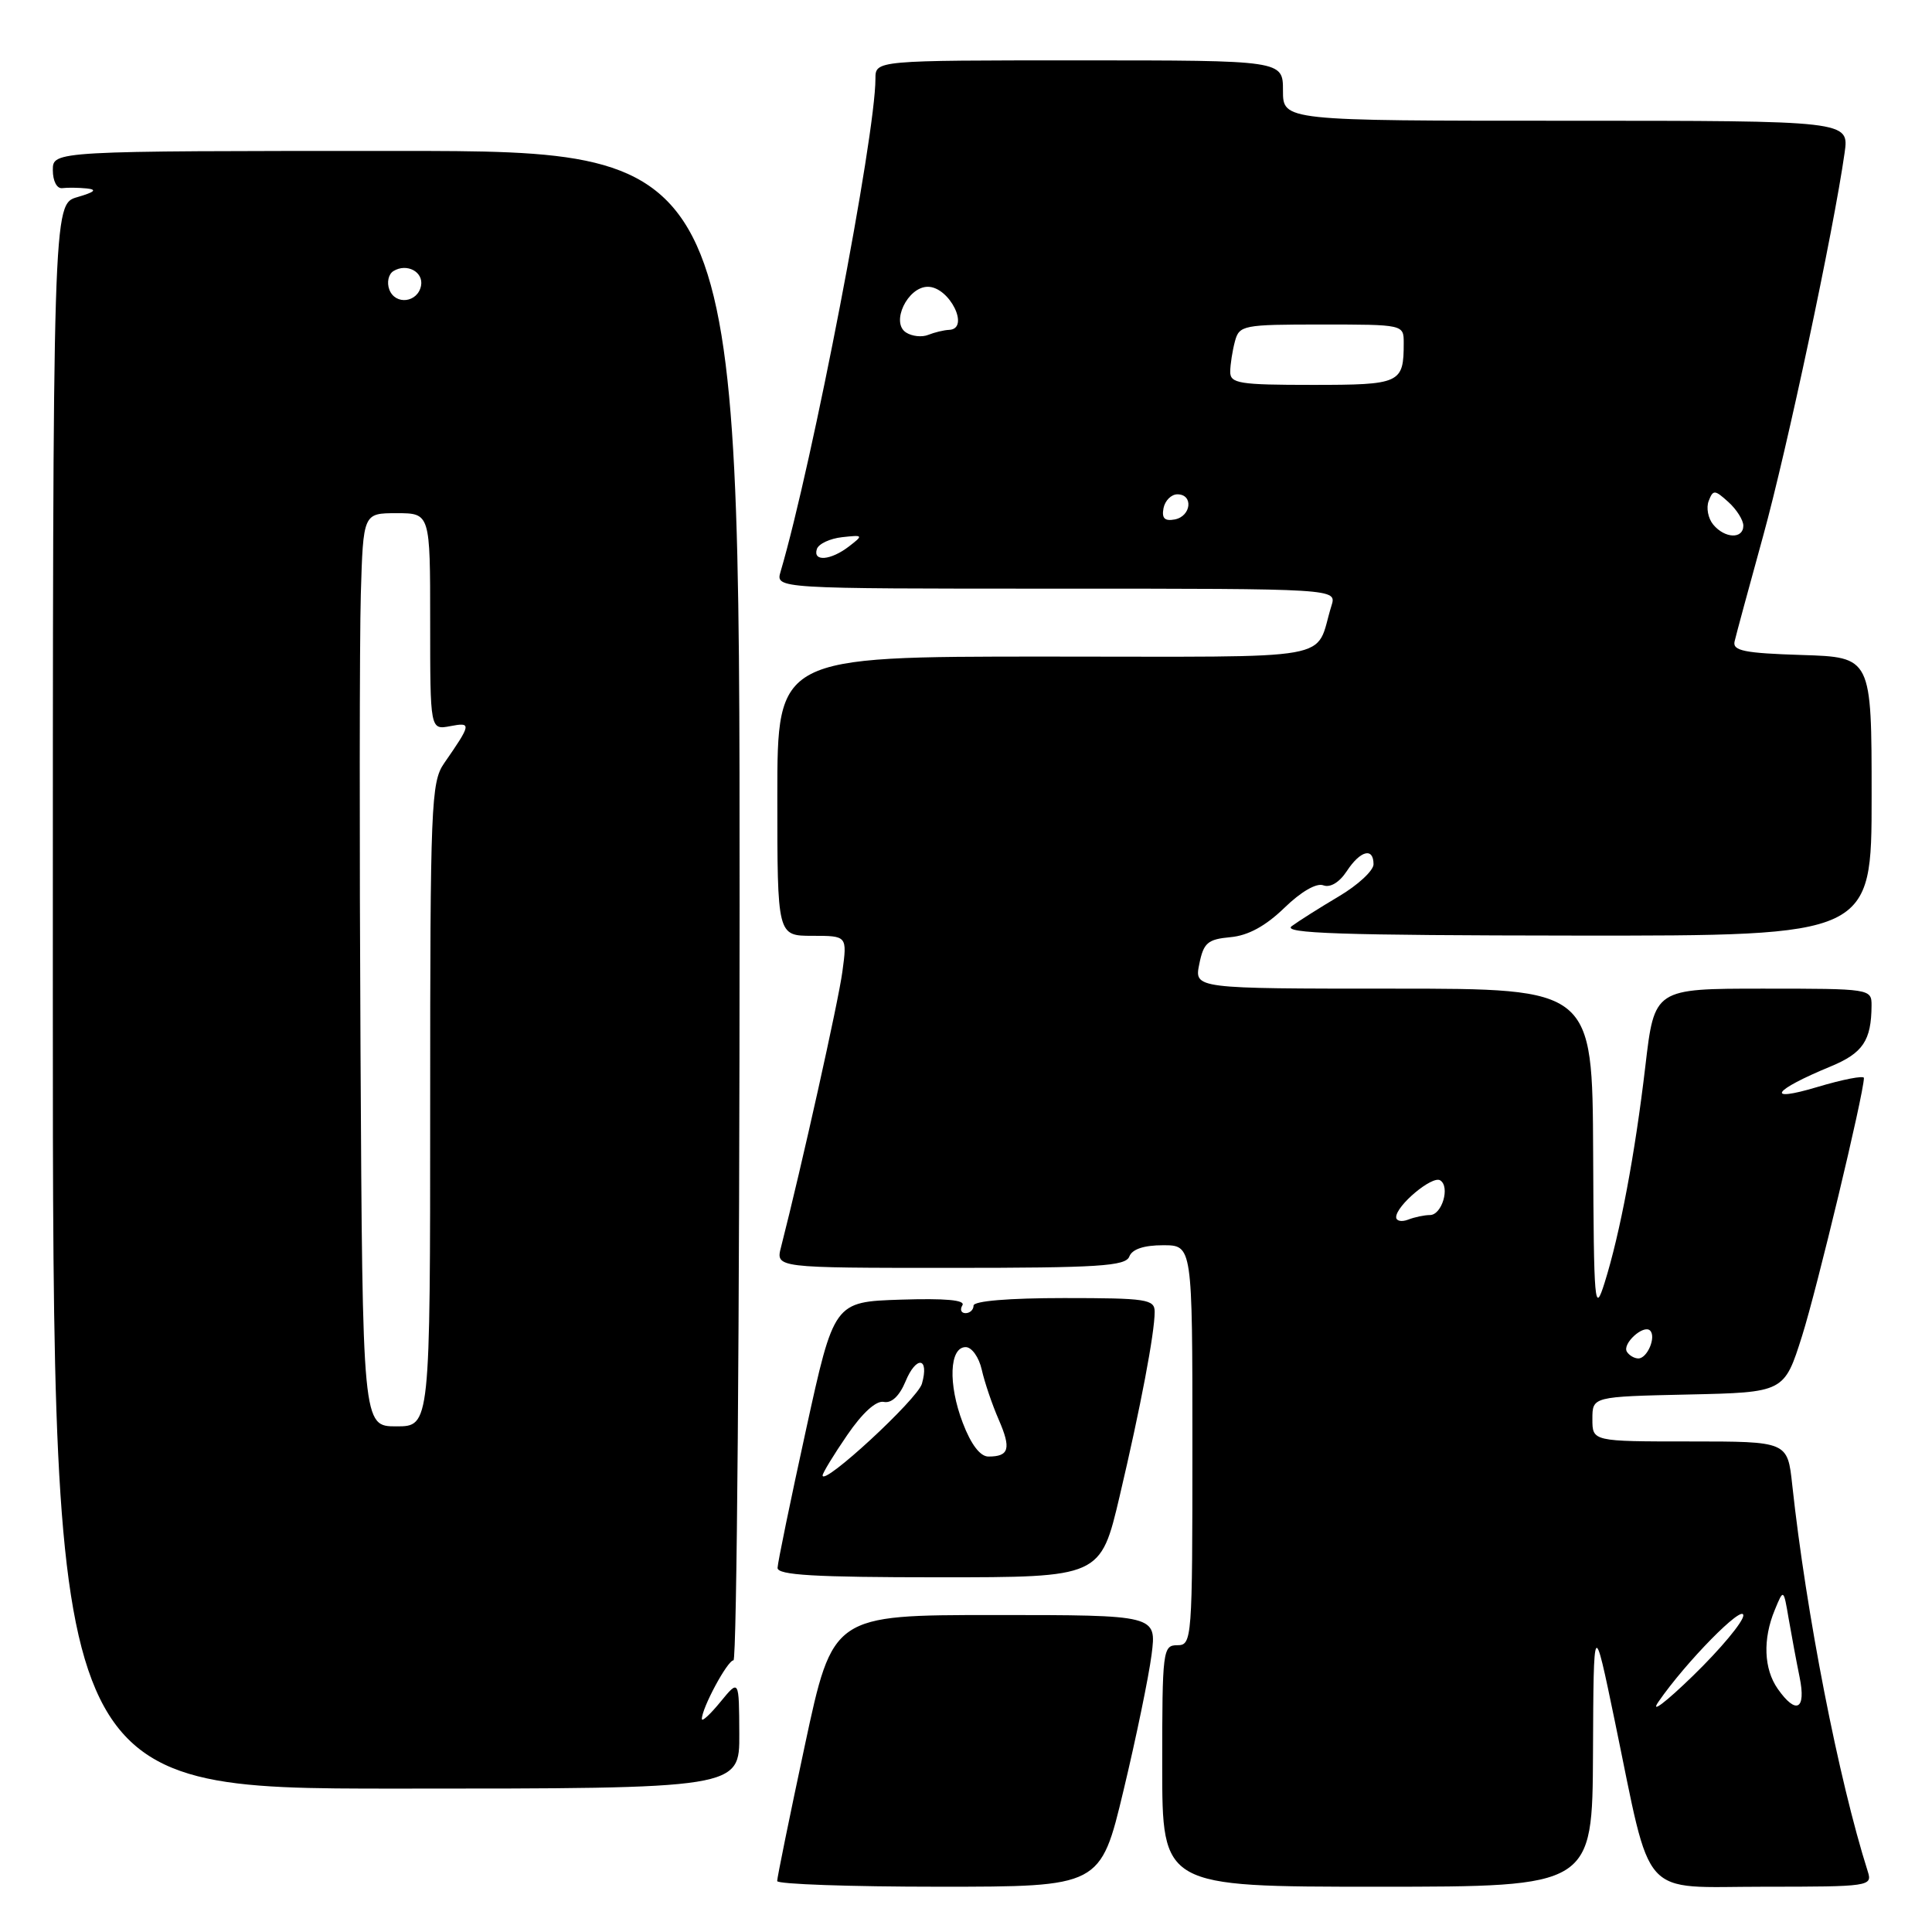 <?xml version="1.0" encoding="UTF-8" standalone="no"?>
<!DOCTYPE svg PUBLIC "-//W3C//DTD SVG 1.1//EN" "http://www.w3.org/Graphics/SVG/1.1/DTD/svg11.dtd" >
<svg xmlns="http://www.w3.org/2000/svg" xmlns:xlink="http://www.w3.org/1999/xlink" version="1.1" viewBox="0 0 256 256">
 <g >
 <path fill="currentColor"
d=" M 148.87 237.25 C 150.55 230.24 152.22 222.14 152.59 219.25 C 153.26 214.00 153.26 214.00 131.80 214.00 C 110.34 214.00 110.34 214.00 106.65 231.25 C 104.62 240.74 102.97 248.84 102.98 249.25 C 102.99 249.66 112.63 250.00 124.41 250.00 C 145.82 250.00 145.82 250.00 148.87 237.25 Z  M 211.08 232.25 C 211.16 214.50 211.16 214.50 213.96 228.00 C 218.96 252.10 217.07 250.00 233.73 250.00 C 247.73 250.00 248.12 249.94 247.49 247.98 C 243.62 235.78 239.33 213.81 237.48 196.75 C 236.86 191.00 236.86 191.00 223.93 191.00 C 211.00 191.00 211.00 191.00 211.00 188.03 C 211.00 185.06 211.00 185.06 223.71 184.78 C 236.42 184.50 236.42 184.50 238.79 177.00 C 240.76 170.76 246.93 145.07 246.98 142.84 C 246.99 142.48 244.19 143.02 240.75 144.05 C 233.79 146.13 234.87 144.49 242.57 141.31 C 246.85 139.54 247.96 137.88 247.99 133.25 C 248.00 131.02 247.87 131.00 233.61 131.00 C 219.22 131.00 219.22 131.00 218.02 141.25 C 216.65 152.92 214.67 163.44 212.61 170.00 C 211.29 174.19 211.19 173.01 211.10 152.75 C 211.00 131.00 211.00 131.00 184.63 131.00 C 158.25 131.00 158.25 131.00 158.91 127.75 C 159.48 124.92 160.02 124.46 163.04 124.18 C 165.38 123.97 167.69 122.71 170.18 120.30 C 172.39 118.15 174.45 116.96 175.35 117.31 C 176.26 117.65 177.47 116.93 178.45 115.44 C 180.25 112.69 182.00 112.24 182.00 114.52 C 182.00 115.36 179.93 117.28 177.41 118.77 C 174.88 120.27 172.07 122.05 171.16 122.72 C 169.84 123.68 177.65 123.94 208.75 123.97 C 248.00 124.00 248.00 124.00 248.00 105.54 C 248.00 87.08 248.00 87.08 238.75 86.79 C 231.14 86.55 229.56 86.23 229.84 85.00 C 230.03 84.17 231.73 77.88 233.63 71.00 C 236.78 59.58 242.95 30.60 244.42 20.25 C 245.02 16.00 245.02 16.00 207.51 16.00 C 170.00 16.00 170.00 16.00 170.00 12.00 C 170.00 8.00 170.00 8.00 143.00 8.00 C 116.00 8.00 116.00 8.00 116.00 10.43 C 116.00 18.05 107.65 61.43 103.43 75.75 C 102.77 78.00 102.77 78.00 139.95 78.00 C 177.13 78.00 177.13 78.00 176.43 80.25 C 174.10 87.73 178.19 87.00 138.52 87.00 C 103.00 87.00 103.00 87.00 103.00 105.50 C 103.00 124.00 103.00 124.00 107.63 124.00 C 112.26 124.00 112.26 124.00 111.62 128.75 C 111.10 132.68 106.23 154.52 103.49 165.25 C 102.78 168.00 102.78 168.00 125.92 168.00 C 145.57 168.00 149.15 167.77 149.64 166.50 C 150.01 165.52 151.57 165.00 154.11 165.00 C 158.00 165.00 158.00 165.00 158.00 191.50 C 158.00 217.33 157.95 218.00 156.00 218.00 C 154.08 218.00 154.00 218.67 154.00 234.00 C 154.00 250.00 154.00 250.00 182.50 250.00 C 211.00 250.00 211.00 250.00 211.08 232.25 Z  M 97.96 229.75 C 97.93 222.50 97.93 222.50 95.47 225.50 C 94.12 227.15 93.01 228.18 93.00 227.78 C 92.99 226.33 96.40 220.00 97.19 220.00 C 97.63 220.00 98.00 175.00 98.00 120.00 C 98.00 20.00 98.00 20.00 52.50 20.00 C 7.00 20.00 7.00 20.00 7.00 22.54 C 7.00 24.00 7.54 25.02 8.25 24.93 C 8.94 24.84 10.40 24.86 11.50 24.97 C 12.92 25.12 12.55 25.45 10.25 26.12 C 7.00 27.06 7.00 27.06 7.00 132.03 C 7.00 237.00 7.00 237.00 52.50 237.00 C 98.00 237.00 98.00 237.00 97.96 229.75 Z  M 148.36 198.25 C 151.14 186.44 153.00 176.63 153.00 173.82 C 153.00 172.16 151.93 172.00 141.00 172.00 C 133.67 172.00 129.00 172.39 129.00 173.00 C 129.00 173.55 128.52 174.00 127.94 174.00 C 127.36 174.00 127.17 173.53 127.52 172.96 C 127.96 172.26 125.26 172.02 119.34 172.21 C 110.51 172.50 110.51 172.50 106.79 189.50 C 104.74 198.85 103.05 207.06 103.03 207.75 C 103.01 208.71 107.93 209.00 124.41 209.00 C 145.83 209.00 145.83 209.00 148.36 198.25 Z  M 219.75 225.50 C 223.35 220.27 231.00 212.48 231.00 214.05 C 231.00 214.88 228.01 218.47 224.35 222.03 C 220.69 225.59 218.62 227.15 219.75 225.50 Z  M 235.56 223.78 C 233.71 221.14 233.56 217.19 235.17 213.32 C 236.33 210.50 236.33 210.50 237.01 214.50 C 237.39 216.70 238.04 220.19 238.46 222.25 C 239.34 226.55 238.00 227.26 235.56 223.78 Z  M 215.57 179.11 C 214.92 178.06 217.78 175.45 218.65 176.31 C 219.48 177.15 218.28 180.00 217.09 180.00 C 216.56 180.00 215.87 179.60 215.57 179.11 Z  M 185.00 161.28 C 185.00 159.74 189.78 155.74 190.83 156.40 C 192.18 157.23 191.07 161.00 189.47 161.00 C 188.75 161.00 187.45 161.27 186.58 161.61 C 185.71 161.94 185.00 161.79 185.00 161.28 Z  M 108.24 72.75 C 108.47 72.06 109.97 71.36 111.58 71.18 C 114.39 70.87 114.43 70.91 112.50 72.40 C 110.07 74.27 107.68 74.46 108.24 72.75 Z  M 227.01 69.51 C 226.33 68.69 226.06 67.28 226.41 66.38 C 226.99 64.87 227.21 64.88 229.02 66.52 C 230.11 67.50 231.00 68.92 231.00 69.65 C 231.00 71.45 228.55 71.37 227.01 69.51 Z  M 154.17 67.34 C 154.37 66.33 155.20 65.50 156.01 65.50 C 158.16 65.50 157.85 68.41 155.66 68.83 C 154.32 69.08 153.92 68.68 154.17 67.34 Z  M 163.01 49.25 C 163.02 48.29 163.30 46.49 163.63 45.25 C 164.21 43.09 164.68 43.00 175.12 43.00 C 185.96 43.00 186.00 43.01 186.00 45.42 C 186.00 50.81 185.60 51.00 173.89 51.00 C 164.18 51.00 163.00 50.81 163.01 49.25 Z  M 120.06 44.06 C 117.99 42.75 120.26 38.00 122.94 38.00 C 125.83 38.00 128.59 43.61 125.75 43.71 C 125.06 43.74 123.83 44.04 123.00 44.37 C 122.17 44.71 120.85 44.57 120.06 44.06 Z  M 47.77 139.25 C 47.62 111.89 47.64 84.66 47.81 78.75 C 48.13 68.00 48.13 68.00 52.56 68.00 C 57.00 68.00 57.00 68.00 57.00 82.36 C 57.00 96.72 57.00 96.72 59.65 96.22 C 62.51 95.67 62.47 95.91 58.84 101.15 C 57.12 103.63 57.00 106.71 57.00 146.40 C 57.00 189.00 57.00 189.00 52.52 189.00 C 48.04 189.00 48.04 189.00 47.77 139.25 Z  M 51.59 38.38 C 51.23 37.43 51.47 36.33 52.13 35.92 C 53.90 34.83 56.14 36.02 55.79 37.86 C 55.36 40.10 52.39 40.47 51.59 38.38 Z  M 109.00 195.50 C 109.00 195.18 110.46 192.78 112.25 190.17 C 114.28 187.20 116.10 185.55 117.11 185.76 C 118.13 185.97 119.18 184.98 119.98 183.06 C 121.41 179.59 123.16 179.82 122.16 183.35 C 121.58 185.40 109.00 197.01 109.00 195.50 Z  M 127.57 188.53 C 125.61 183.40 125.80 178.50 127.96 178.50 C 128.76 178.50 129.72 179.84 130.09 181.50 C 130.46 183.15 131.47 186.13 132.34 188.12 C 134.01 191.96 133.72 193.00 130.97 193.00 C 129.88 193.00 128.66 191.40 127.57 188.53 Z "/>
</g>
</svg>